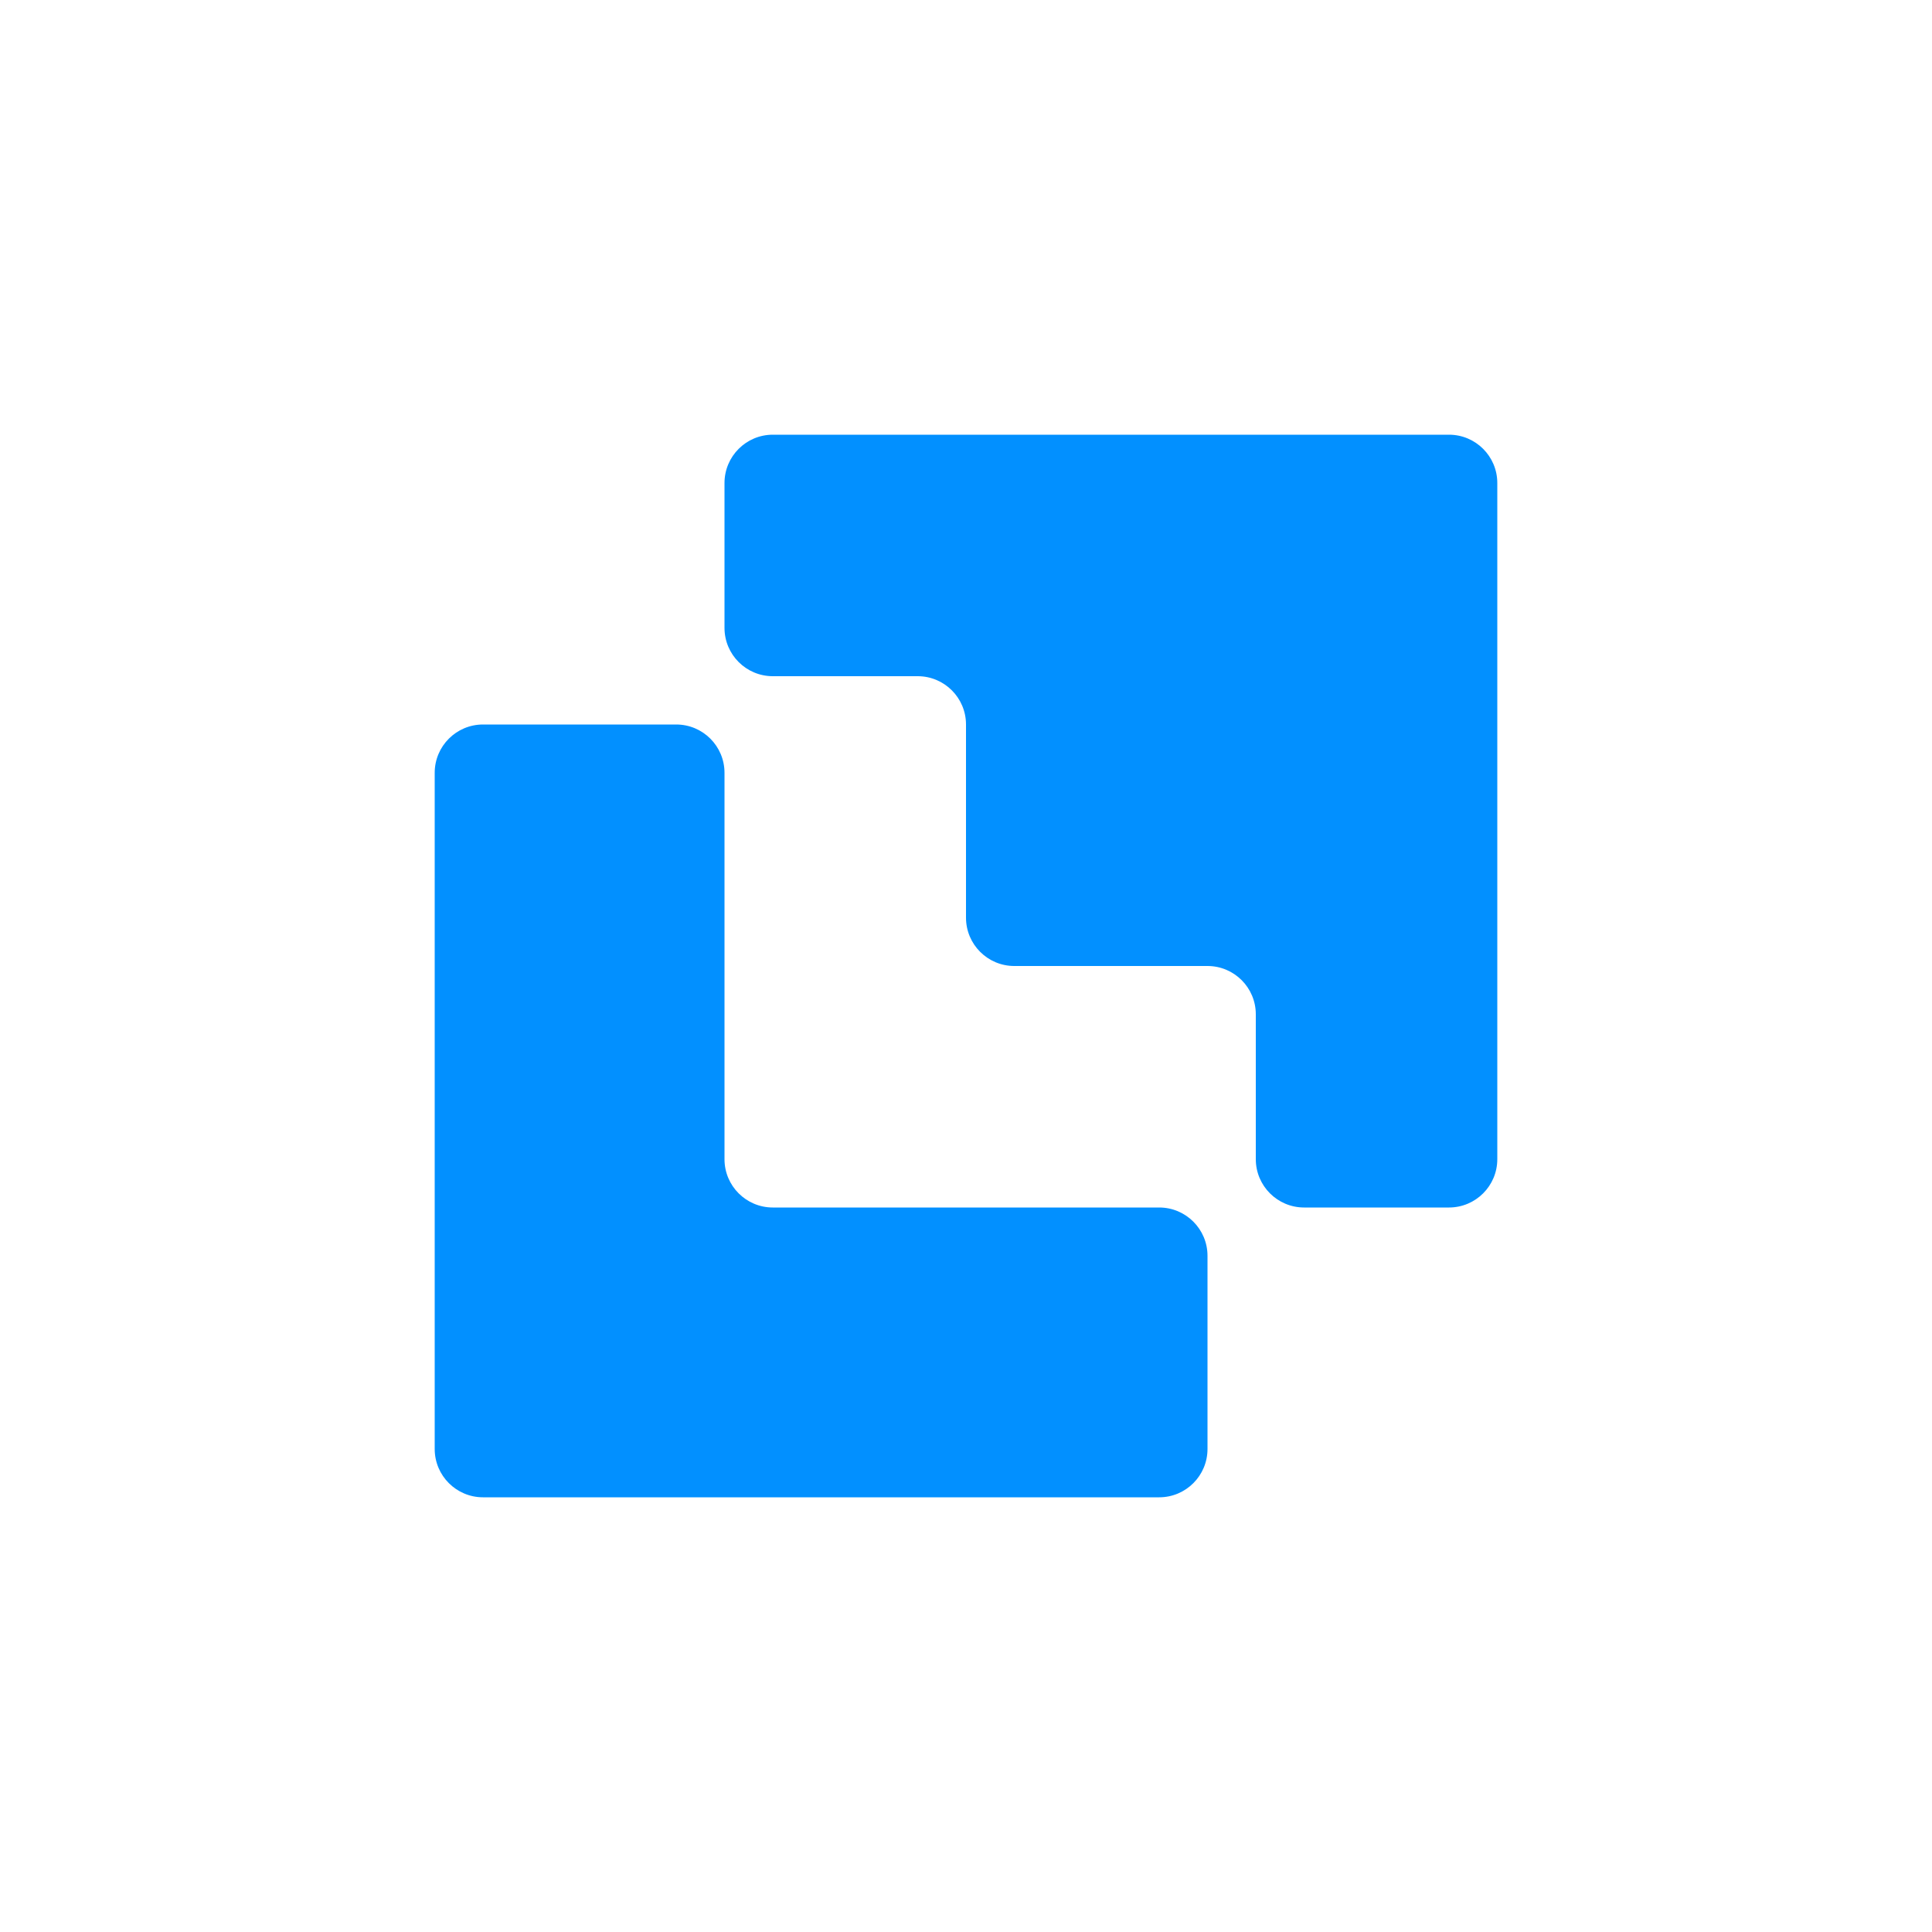 <?xml version="1.0" encoding="UTF-8"?>
<svg width="40px" height="40px" viewBox="0 0 40 40" version="1.1" xmlns="http://www.w3.org/2000/svg" xmlns:xlink="http://www.w3.org/1999/xlink">
    <path d="M10,15 L14,15 C14.552,15 15,15.448 15,16 L15,24 C15,24.552 15.448,25 16,25 L24,25 C24.552,25 25,25.448 25,26 L25,30 C25,30.552 24.552,31 24,31 L10,31 C9.448,31 9,30.552 9,30 L9,16 C9,15.448 9.448,15 10,15 Z M16,9 L30,9 C30.552,9 31,9.448 31,10 L31,24 C31,24.552 30.552,25 30,25 L27,25 C26.448,25 26,24.552 26,24 L26,21 C26,20.448 25.552,20 25,20 L21,20 C20.448,20 20,19.552 20,19 L20,15 C20,14.448 19.552,14 19,14 L16,14 C15.448,14 15,13.552 15,13 L15,10 C15,9.448 15.448,9 16,9 Z" fill="#0290FF" class="fill" />
</svg>